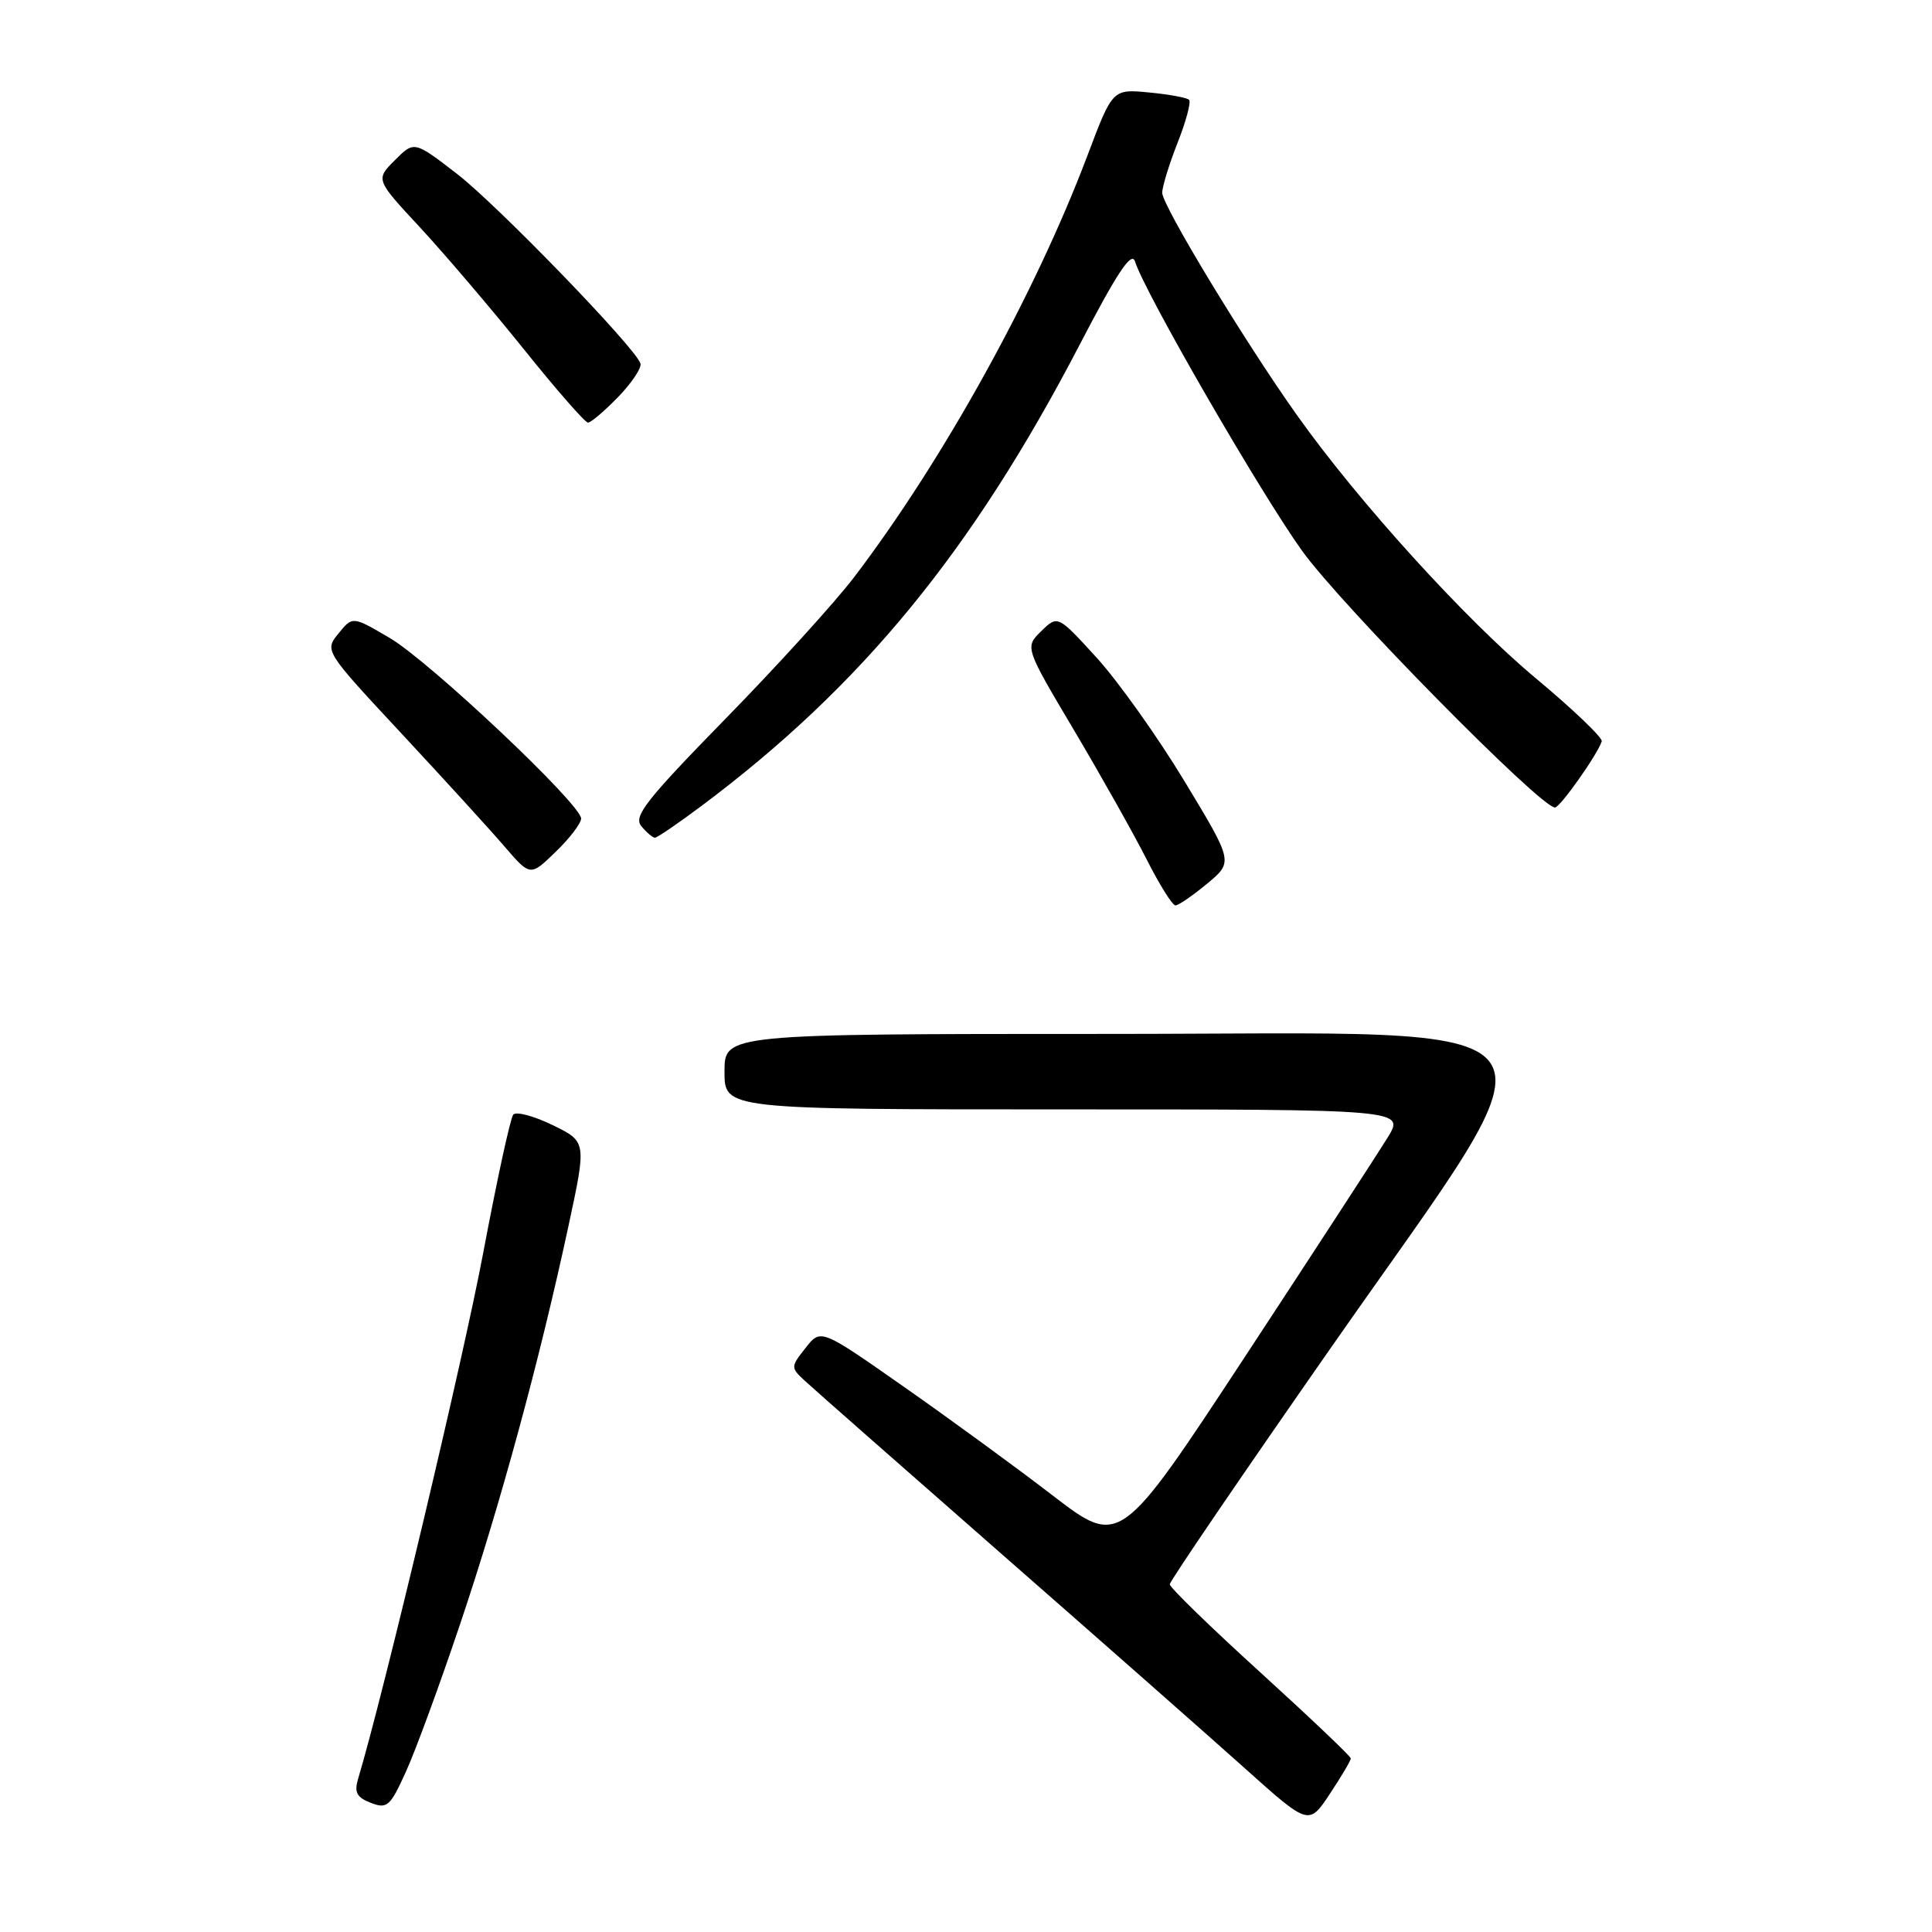 <?xml version="1.0" encoding="UTF-8" standalone="no"?>
<!DOCTYPE svg PUBLIC "-//W3C//DTD SVG 1.1//EN" "http://www.w3.org/Graphics/SVG/1.1/DTD/svg11.dtd" >
<svg xmlns="http://www.w3.org/2000/svg" xmlns:xlink="http://www.w3.org/1999/xlink" version="1.1" viewBox="0 0 256 256">
 <g >
 <path fill="currentColor"
d=" M 178.99 233.00 C 178.98 232.72 173.58 227.59 166.99 221.59 C 160.40 215.60 155.00 210.35 155.00 209.93 C 155.00 209.51 164.68 195.31 176.50 178.37 C 207.99 133.27 210.65 137.00 147.00 137.00 C 96.00 137.00 96.00 137.00 96.00 142.00 C 96.00 147.00 96.00 147.00 141.08 147.00 C 186.16 147.00 186.16 147.00 183.86 150.75 C 182.59 152.81 174.10 165.86 164.98 179.75 C 148.39 205.00 148.39 205.00 139.45 198.13 C 134.53 194.35 125.61 187.84 119.63 183.66 C 108.75 176.04 108.75 176.04 106.74 178.61 C 104.76 181.12 104.76 181.20 106.61 182.93 C 107.65 183.90 119.30 194.15 132.50 205.72 C 145.70 217.28 160.31 230.15 164.96 234.32 C 173.42 241.90 173.42 241.90 176.21 237.70 C 177.74 235.39 178.99 233.28 178.99 233.00 Z  M 61.00 215.10 C 66.28 199.42 71.50 180.25 75.34 162.38 C 77.73 151.27 77.73 151.27 73.22 149.08 C 70.74 147.87 68.40 147.25 68.01 147.69 C 67.63 148.14 65.84 156.38 64.03 166.00 C 61.42 179.91 50.83 224.44 47.44 235.74 C 46.92 237.50 47.28 238.17 49.14 238.89 C 51.30 239.72 51.70 239.37 53.79 234.75 C 55.06 231.98 58.30 223.14 61.00 215.10 Z  M 159.96 117.08 C 163.42 114.21 163.42 114.21 156.96 103.53 C 153.41 97.65 148.17 90.29 145.33 87.17 C 140.16 81.50 140.16 81.50 137.97 83.63 C 135.79 85.77 135.79 85.77 142.34 96.80 C 145.94 102.88 150.27 110.58 151.96 113.92 C 153.65 117.26 155.36 119.99 155.76 119.97 C 156.17 119.96 158.06 118.66 159.96 117.08 Z  M 77.00 108.46 C 77.00 106.57 56.89 87.60 51.60 84.51 C 46.71 81.64 46.71 81.64 44.85 83.94 C 42.99 86.23 42.99 86.23 53.25 97.25 C 58.89 103.31 65.02 110.03 66.88 112.20 C 70.27 116.13 70.27 116.13 73.63 112.87 C 75.49 111.08 77.00 109.09 77.00 108.46 Z  M 92.91 106.82 C 114.15 90.94 128.82 73.05 143.07 45.66 C 148.02 36.13 149.94 33.24 150.39 34.64 C 151.72 38.84 166.98 65.25 172.55 73.01 C 177.73 80.21 204.12 107.00 206.04 107.00 C 206.72 107.00 211.71 99.93 212.24 98.23 C 212.38 97.76 208.43 93.98 203.46 89.84 C 194.17 82.09 179.97 66.45 171.84 54.99 C 164.91 45.24 154.00 27.22 154.00 25.55 C 154.00 24.74 154.92 21.75 156.04 18.91 C 157.16 16.07 157.84 13.51 157.56 13.23 C 157.28 12.94 154.88 12.50 152.23 12.25 C 147.42 11.79 147.42 11.79 144.08 20.64 C 137.15 38.98 124.95 61.02 113.16 76.50 C 110.64 79.80 102.99 88.23 96.15 95.22 C 85.57 106.05 83.90 108.18 84.98 109.47 C 85.67 110.31 86.49 111.00 86.78 111.00 C 87.08 111.00 89.83 109.12 92.91 106.82 Z  M 81.92 52.59 C 83.74 50.71 85.06 48.71 84.86 48.15 C 84.08 45.94 65.92 27.19 60.57 23.05 C 54.88 18.66 54.88 18.66 52.32 21.23 C 49.76 23.79 49.76 23.79 55.66 30.14 C 58.90 33.64 65.08 40.89 69.39 46.25 C 73.69 51.61 77.53 56.00 77.91 56.00 C 78.30 56.00 80.10 54.46 81.92 52.59 Z "/>
</g>
</svg>